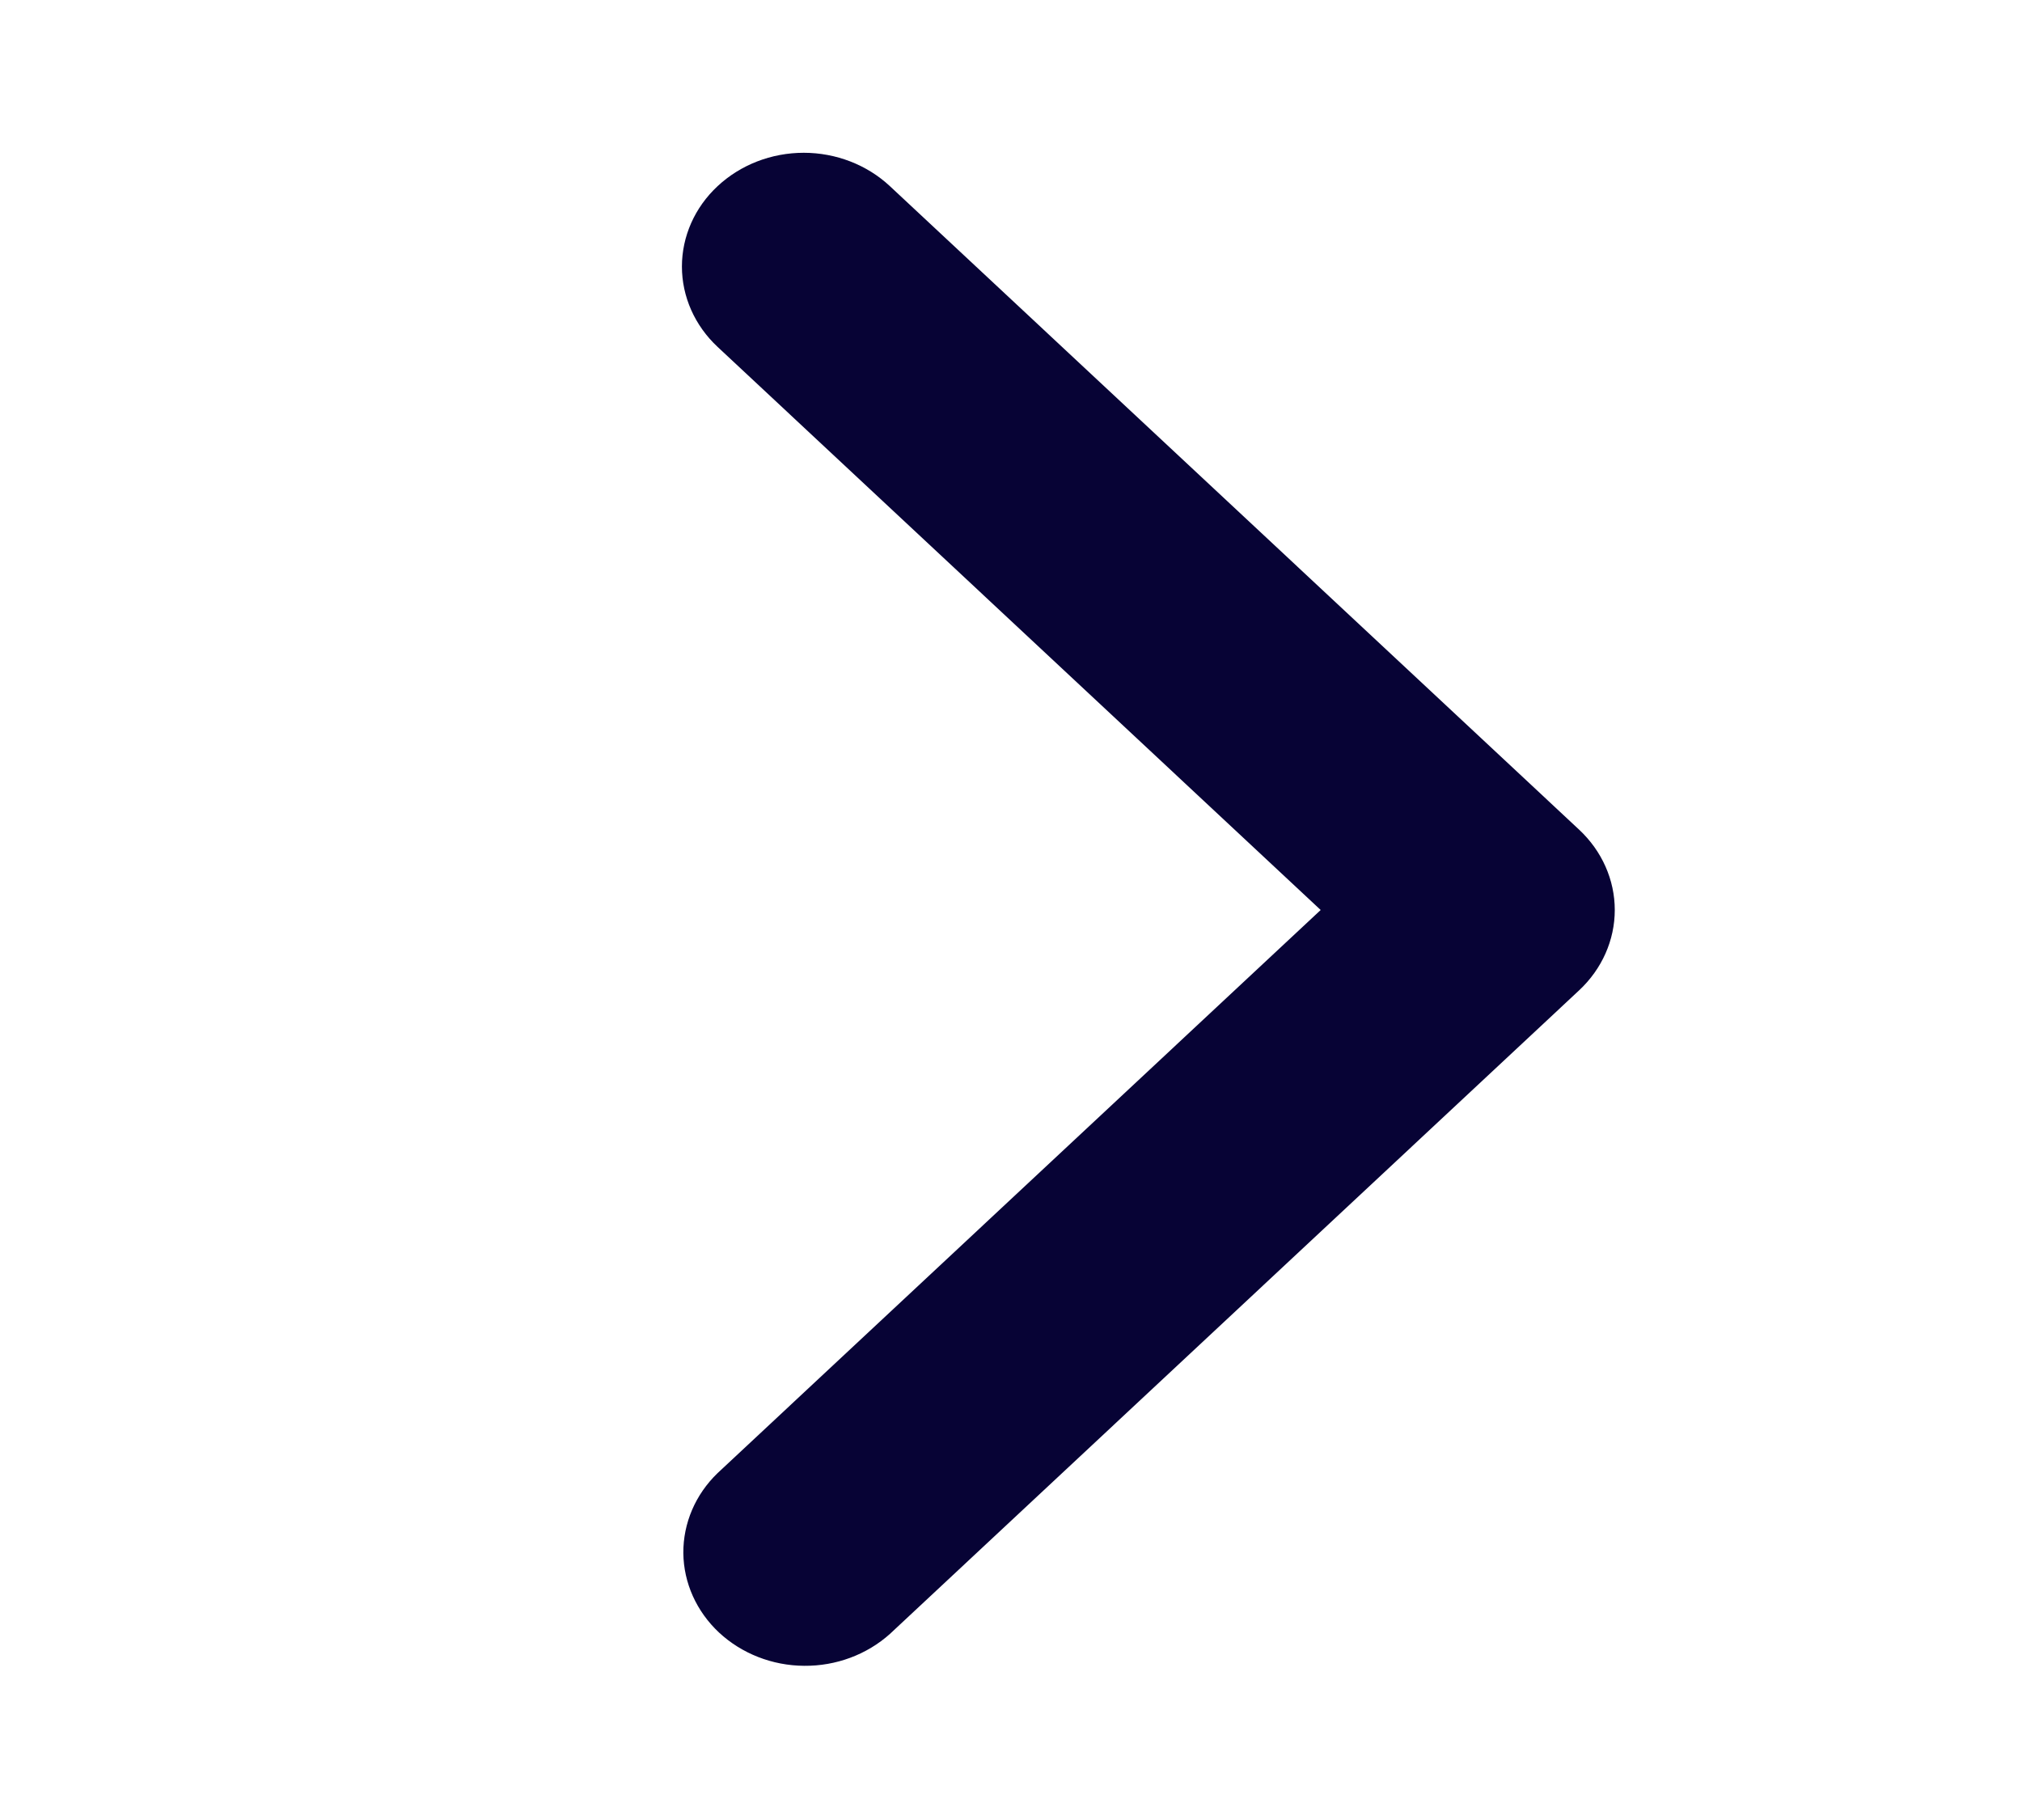 <svg width="20" height="18" viewBox="0 0 20 18" fill="none" xmlns="http://www.w3.org/2000/svg">
<path d="M7.098 1.841C6.872 2.051 6.745 2.338 6.745 2.636C6.745 2.934 6.872 3.22 7.098 3.431L13.063 9L7.098 14.569C6.878 14.781 6.757 15.065 6.759 15.36C6.762 15.655 6.889 15.937 7.112 16.146C7.336 16.354 7.638 16.473 7.954 16.475C8.27 16.478 8.574 16.364 8.802 16.16L15.619 9.795C15.845 9.584 15.972 9.298 15.972 9C15.972 8.702 15.845 8.416 15.619 8.205L8.802 1.841C8.576 1.63 8.269 1.511 7.95 1.511C7.63 1.511 7.324 1.63 7.098 1.841Z" fill="#070335"/>
</svg>
